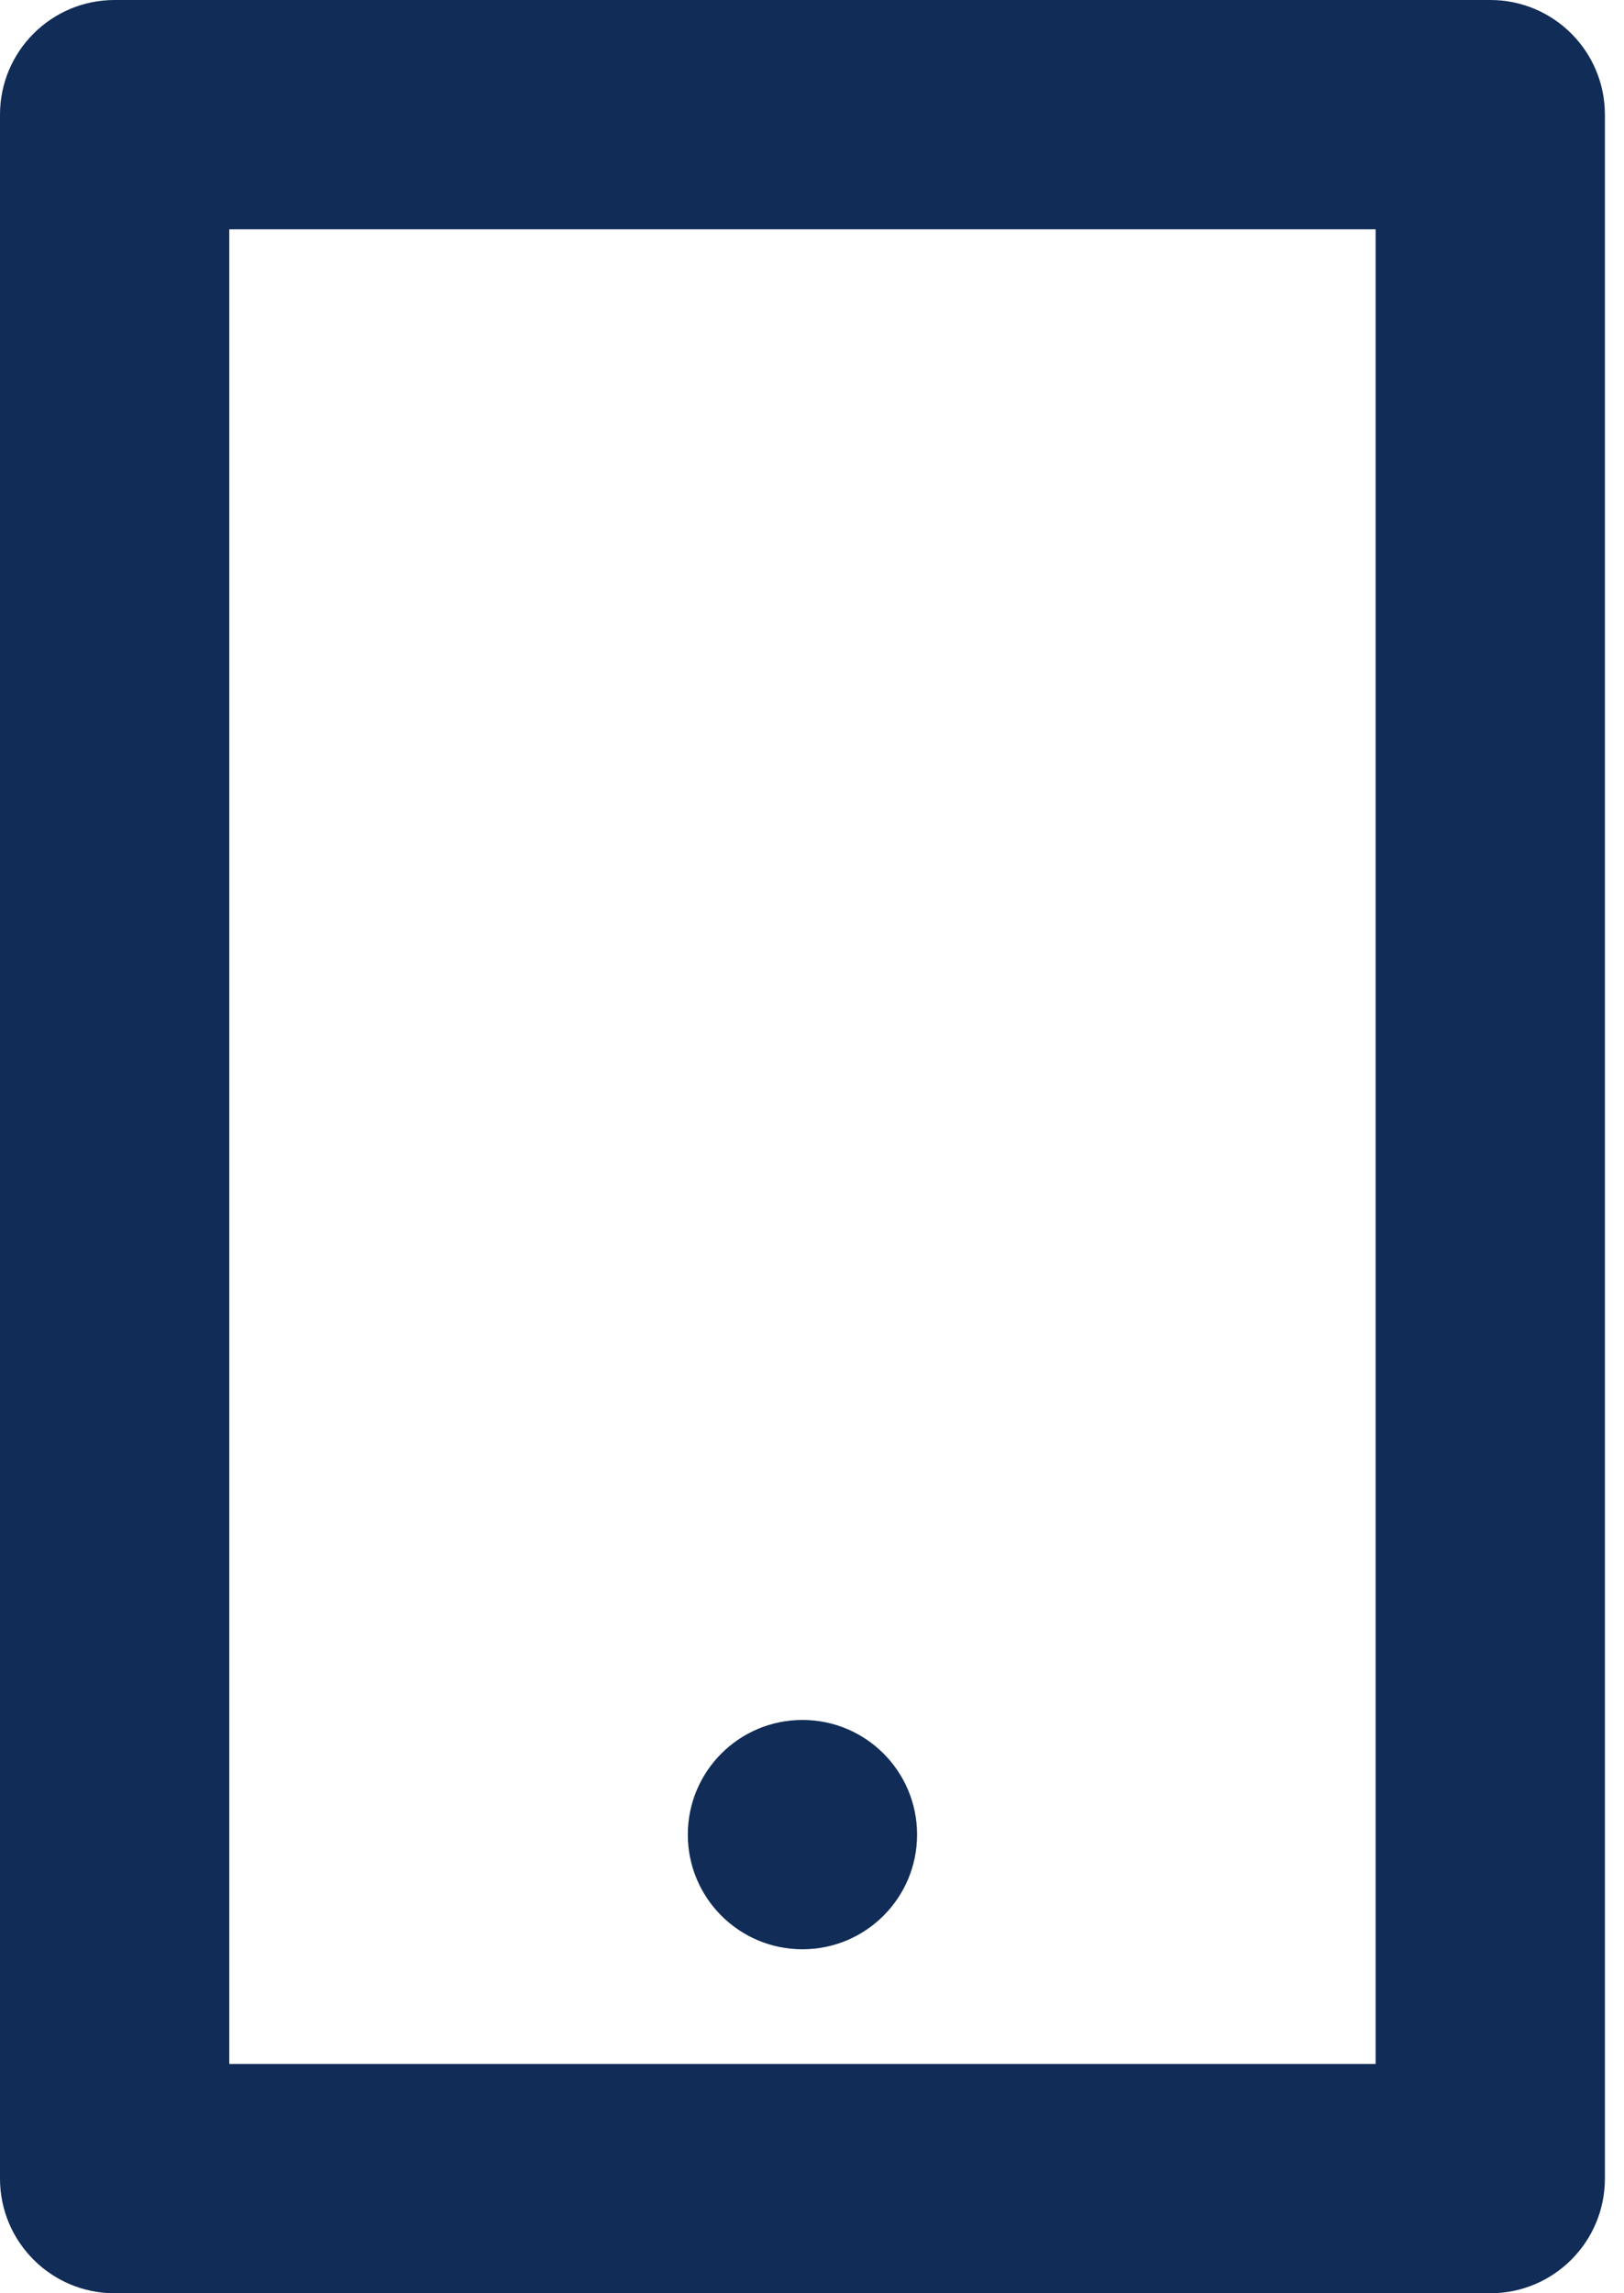 <svg width="17" height="24" viewBox="0 0 17 24" fill="none" xmlns="http://www.w3.org/2000/svg">
<path d="M2.4 2.4V21.6H14.4V2.4H2.4ZM1.2 0H15.6C16.263 0 16.8 0.537 16.8 1.2V22.8C16.8 23.463 16.263 24 15.6 24H1.2C0.537 24 0 23.463 0 22.8V1.2C0 0.537 0.537 0 1.2 0ZM8.4 18C9.063 18 9.6 18.537 9.6 19.2C9.6 19.863 9.063 20.4 8.4 20.4C7.737 20.4 7.2 19.863 7.2 19.2C7.2 18.537 7.737 18 8.4 18Z" fill="#102C57"/>
</svg>
